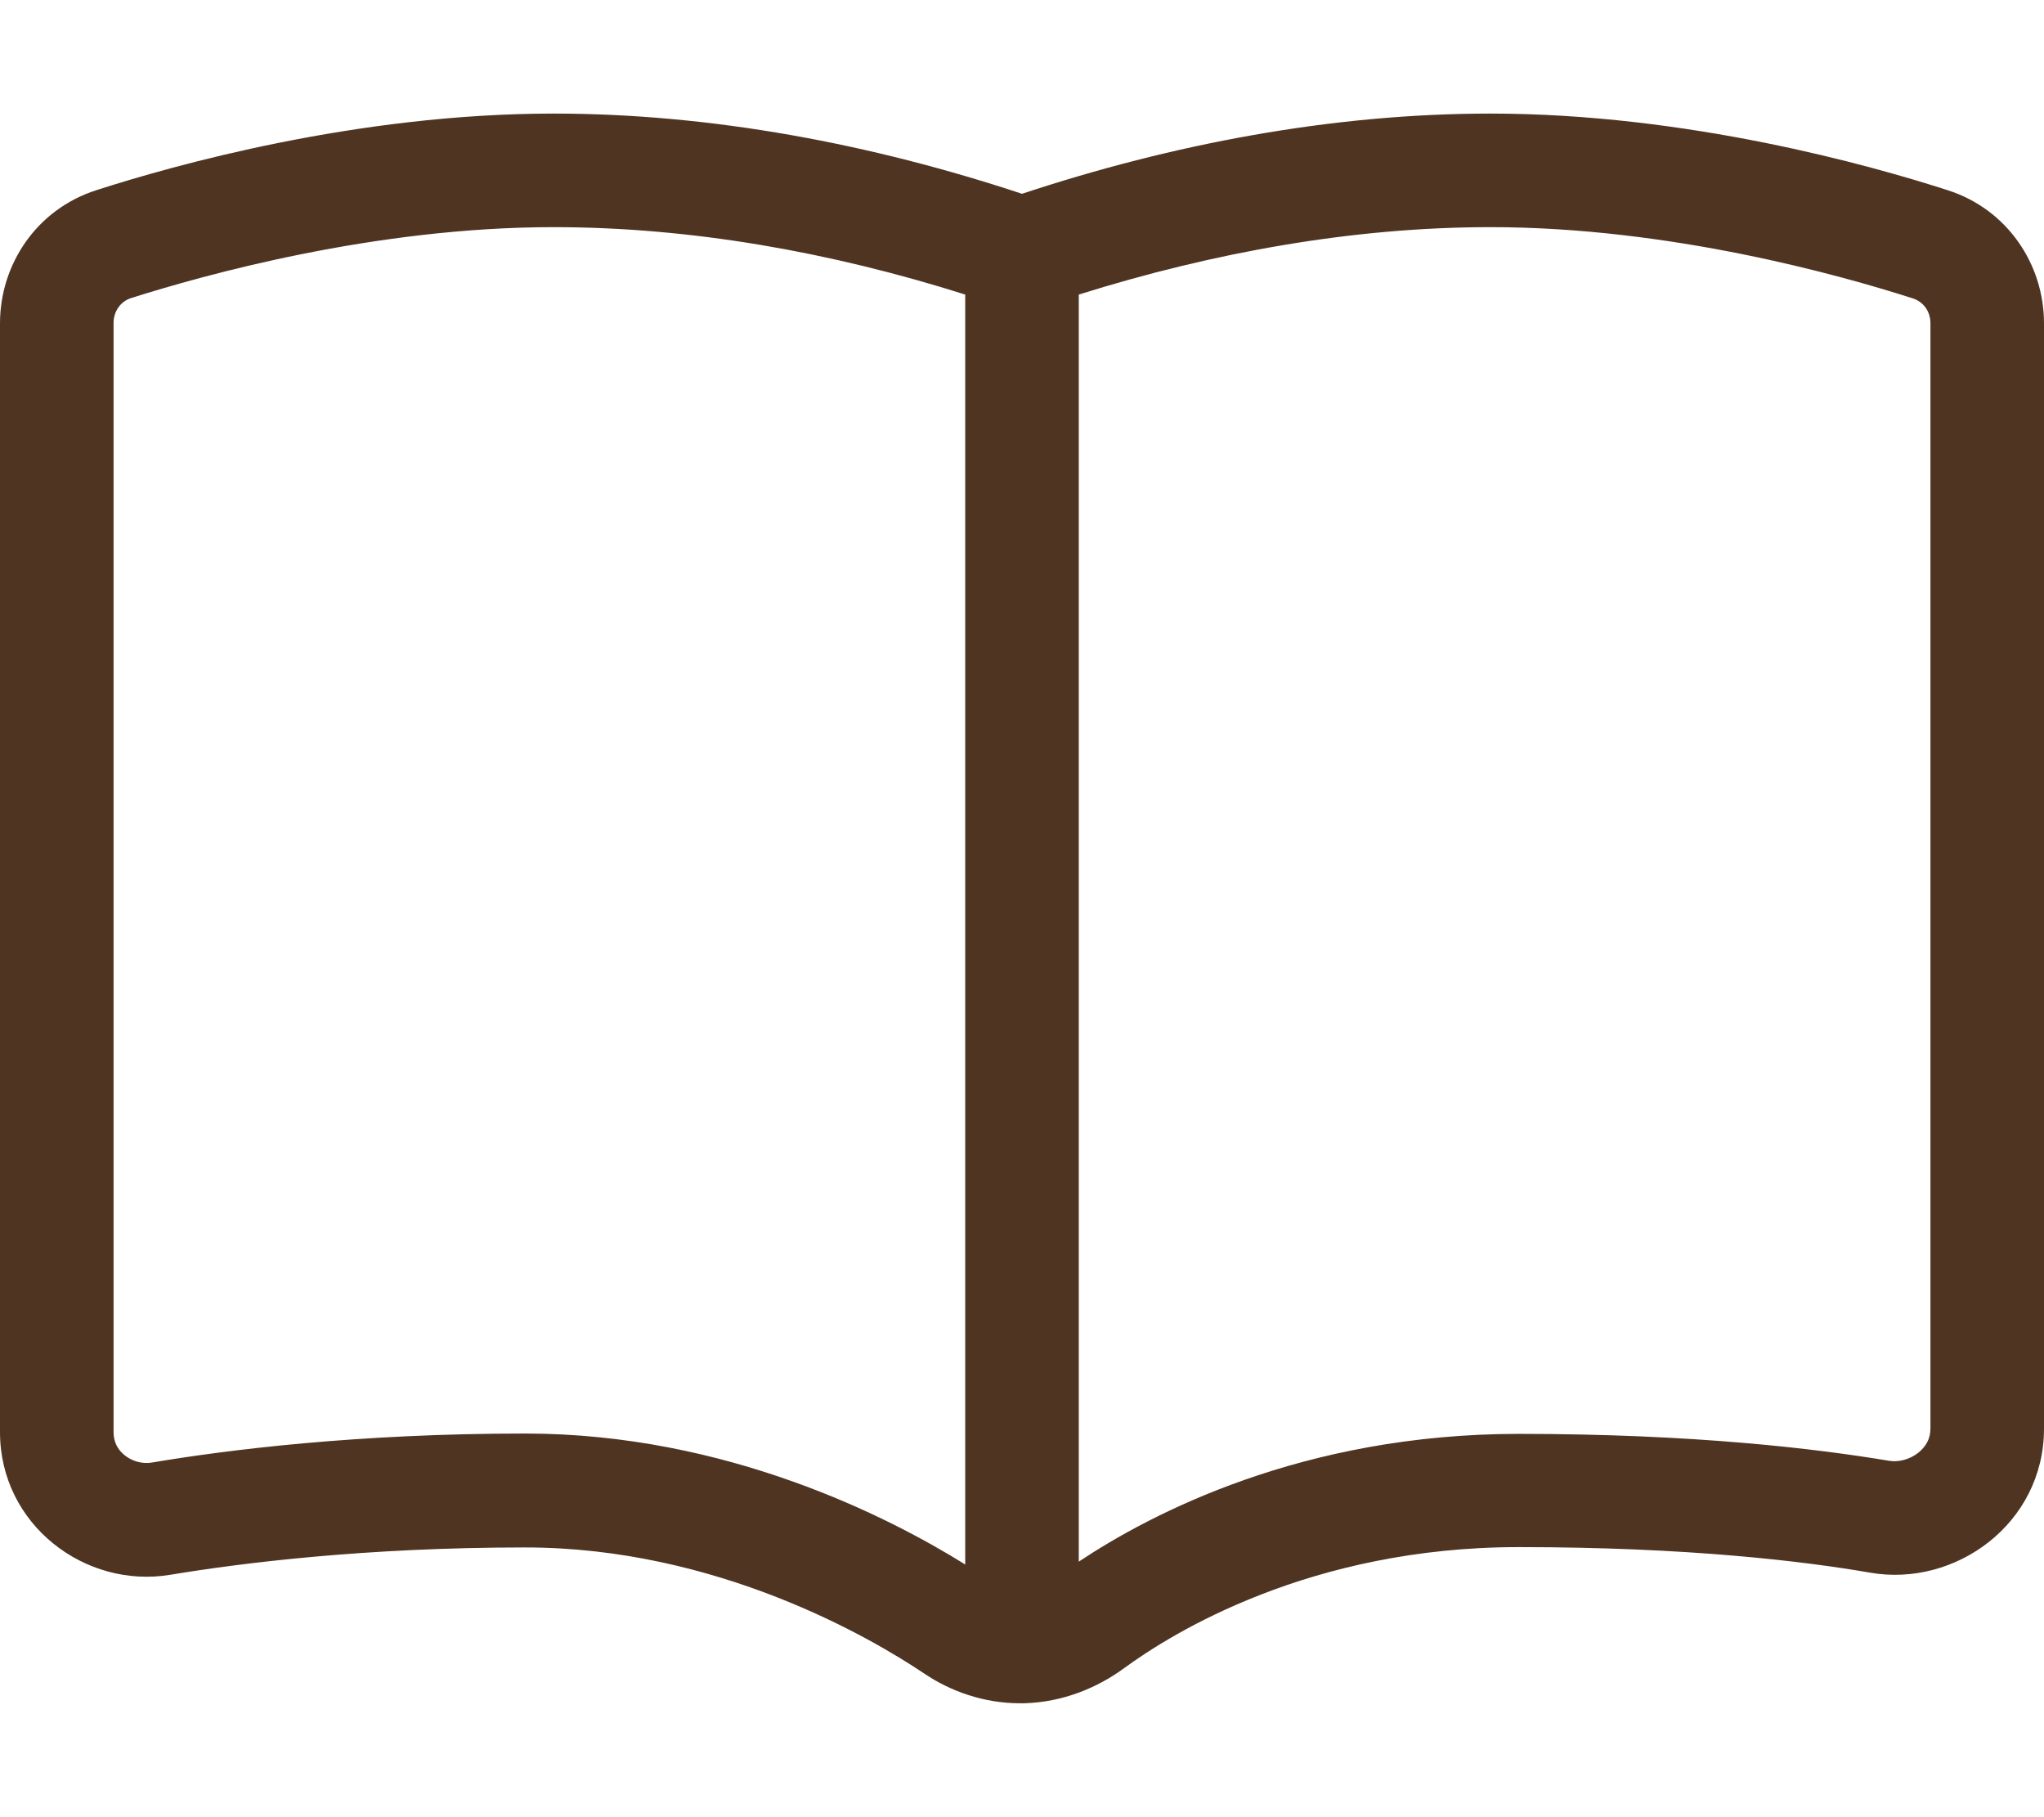 <svg width="54" height="48" viewBox="0 0 54 48" fill="none" xmlns="http://www.w3.org/2000/svg">
<path d="M14.625 3C18.806 3 23.034 3.806 27 5.119C30.966 3.806 35.194 3 39.375 3C44.569 3 49.425 4.369 51.459 5.025C53.034 5.531 54 6.984 54 8.541V37.734C54 40.256 51.647 41.934 49.406 41.541C47.672 41.241 44.597 40.866 40.125 40.866C34.603 40.866 30.956 43.144 29.7 44.062C28.997 44.578 28.087 44.962 27.056 44.991C27.038 44.991 27.009 44.991 26.991 44.991C26.981 44.991 26.981 44.991 26.972 44.991C26.962 44.991 26.953 44.991 26.944 44.991C25.988 44.991 25.106 44.672 24.413 44.203C23.016 43.266 18.938 40.875 13.875 40.875C9.637 40.875 6.366 41.288 4.5 41.597C2.25 41.972 0 40.275 0 37.828V8.541C0 6.984 0.966 5.531 2.541 5.025C4.575 4.369 9.431 3 14.625 3ZM28.5 41.25C30.403 39.984 34.416 37.875 40.125 37.875C44.766 37.875 48.009 38.269 49.913 38.587C50.147 38.625 50.447 38.559 50.681 38.372C50.888 38.203 51 37.997 51 37.734V8.541C51 8.213 50.803 7.969 50.541 7.884C48.619 7.266 44.109 6 39.375 6C35.756 6 32.053 6.666 28.5 7.781V41.25ZM25.5 7.781C21.947 6.656 18.244 6 14.625 6C9.891 6 5.381 7.266 3.459 7.875C3.197 7.959 3 8.213 3 8.531V37.828C3 38.081 3.103 38.288 3.291 38.438C3.497 38.606 3.769 38.672 4.003 38.634C6 38.297 9.441 37.866 13.875 37.866C19.2 37.866 23.512 40.087 25.5 41.325V7.781Z" fill="#4F3422"/>
</svg>

